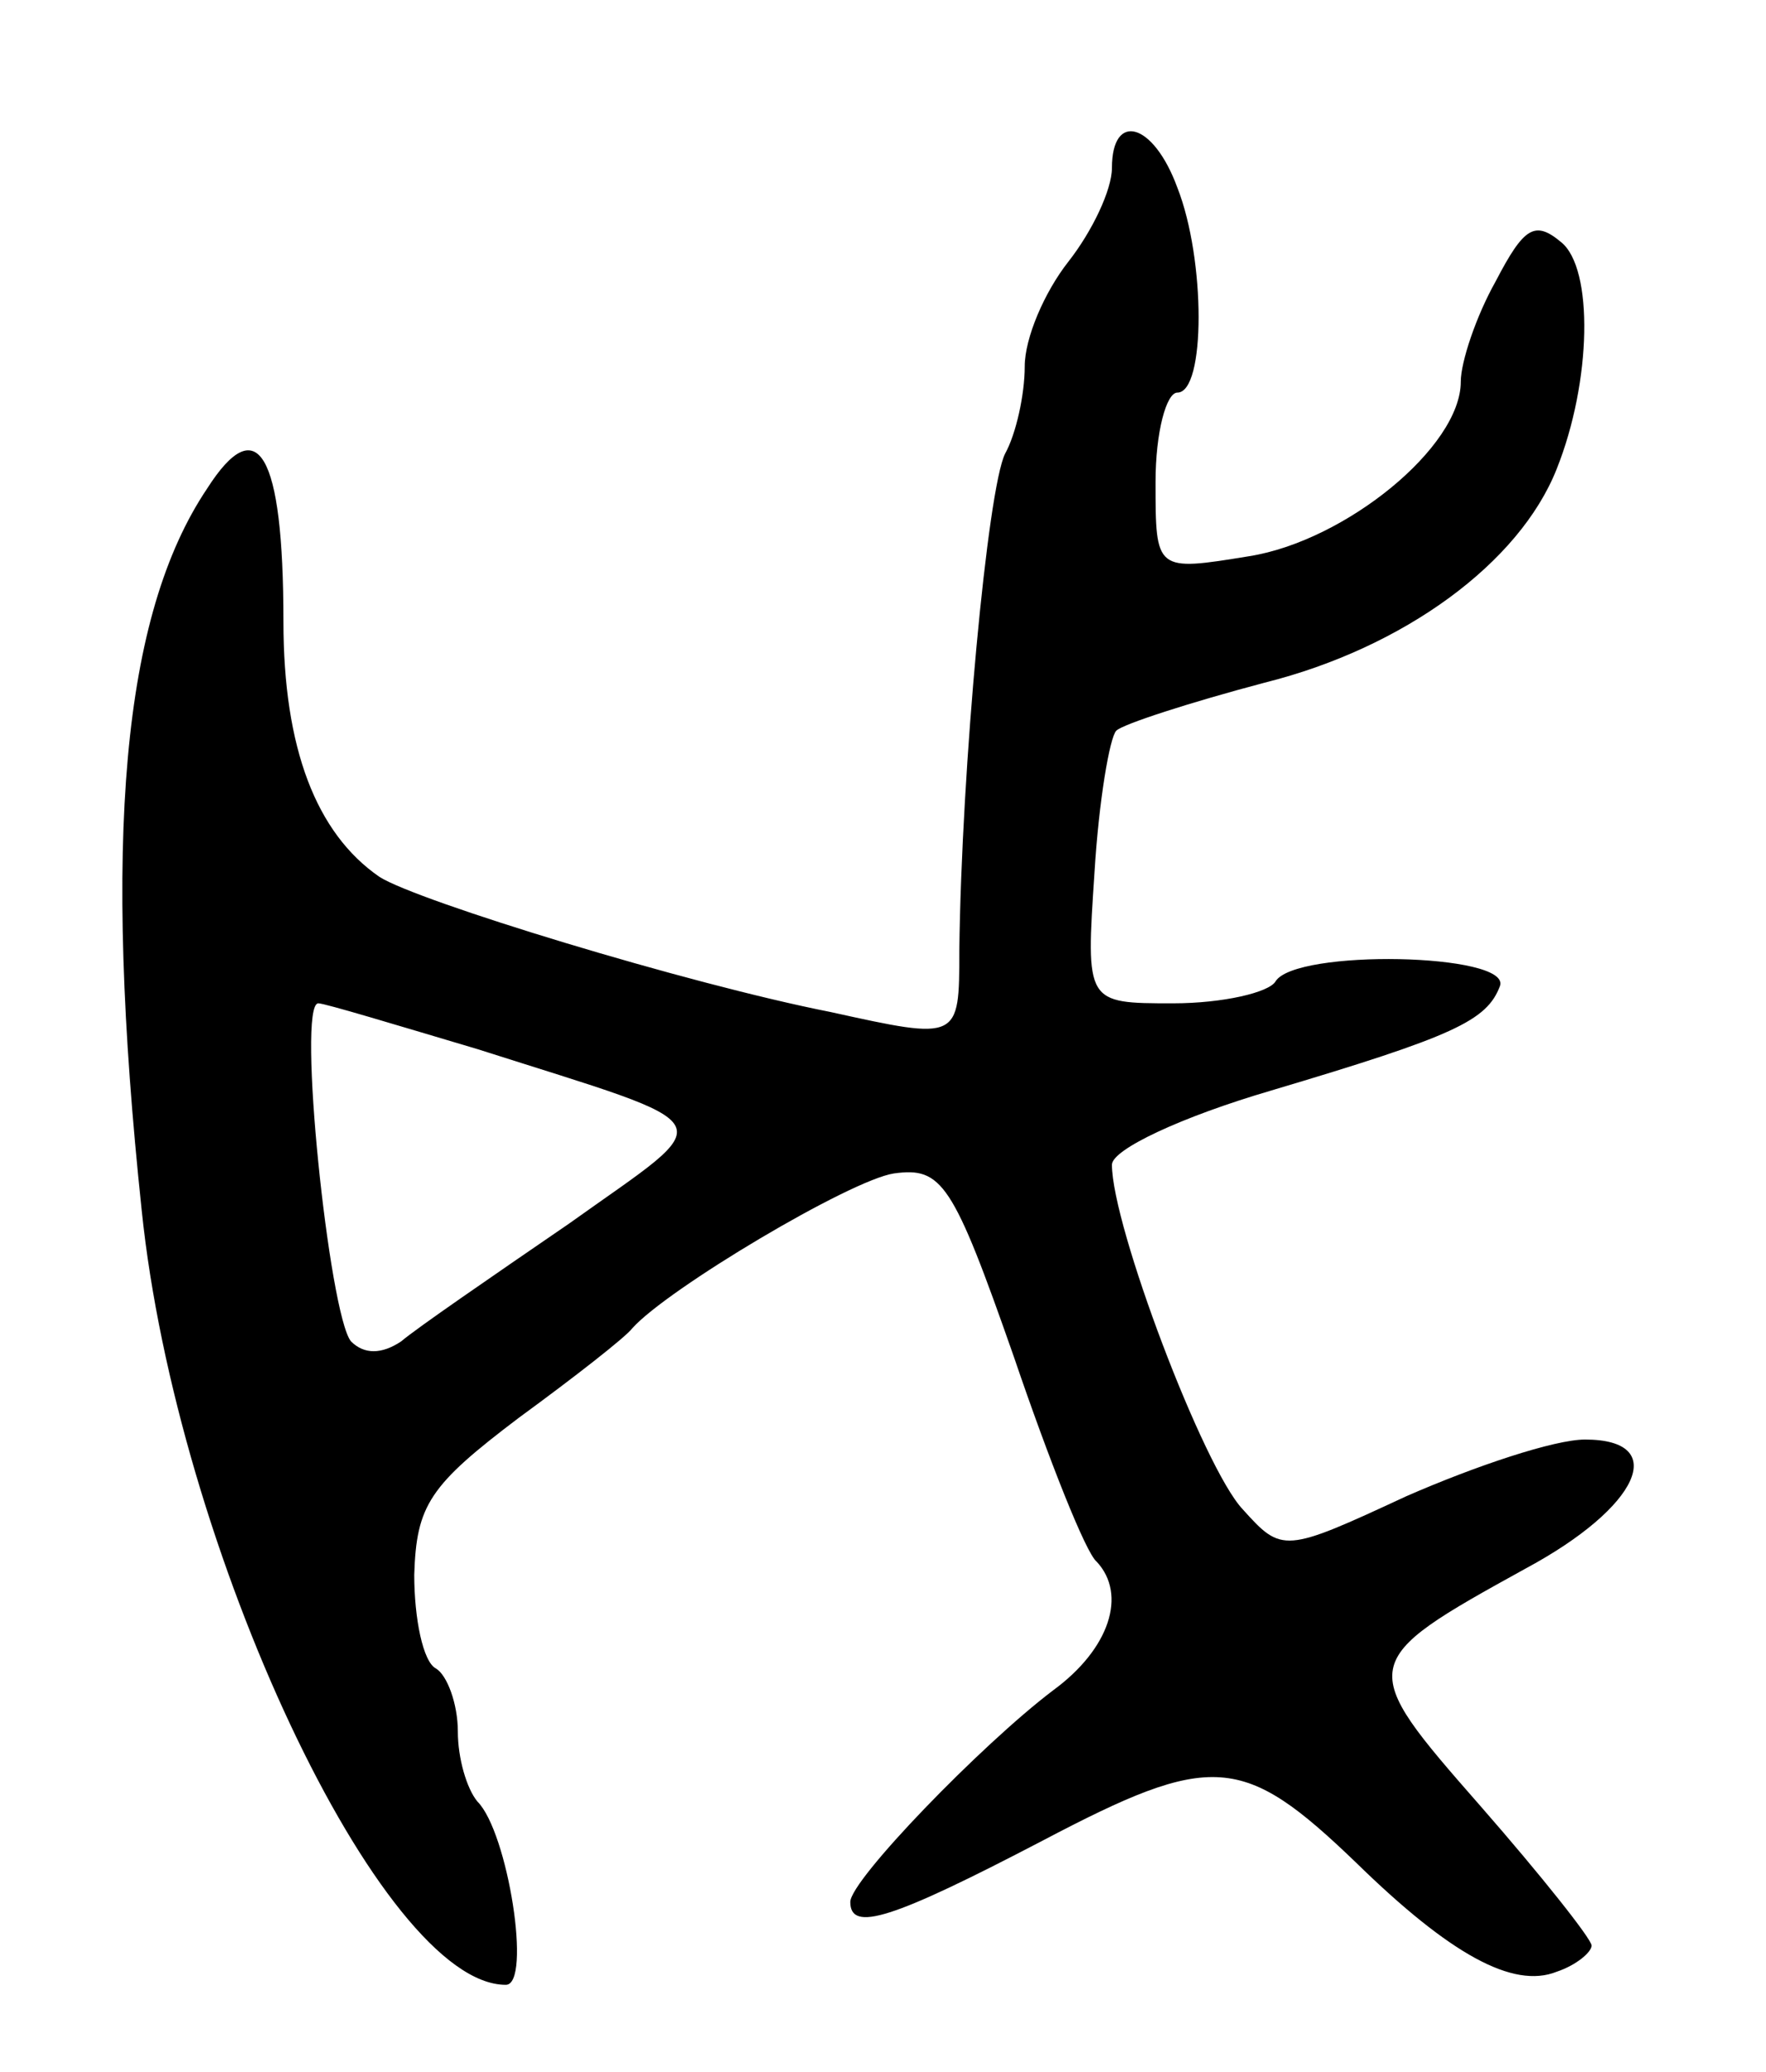 <svg version="1.0" xmlns="http://www.w3.org/2000/svg"
 width="81pt" height="95pt" viewBox="0 0 81 95"
 preserveAspectRatio="xMidYMid meet">
<g transform="translate(0,95) scale(0.1,-0.1)"
fill="#000000" stroke="none">
<path d="M510 873 c0 -10 -9 -29 -20 -43 -11 -14 -20 -35 -20 -48 0 -13 -4
-31 -9 -40 -8 -16 -20 -144 -21 -228 0 -41 0 -41 -59 -28 -66 13 -190 51 -207
62 -29 20 -44 59 -44 117 0 78 -12 97 -35 61 -39 -58 -48 -161 -30 -331 16
-155 110 -355 167 -355 12 0 1 70 -13 84 -5 6 -9 20 -9 32 0 13 -5 26 -10 29
-6 3 -10 23 -10 43 1 32 7 41 48 72 26 19 49 37 52 41 16 18 100 68 120 71 22
3 27 -4 55 -84 16 -47 33 -90 38 -94 14 -15 6 -40 -20 -59 -33 -25 -93 -87
-93 -97 0 -14 19 -8 88 28 78 41 92 40 144 -10 43 -42 72 -58 92 -50 9 3 16 9
16 12 0 3 -23 32 -51 64 -57 65 -57 66 21 109 52 28 66 59 27 59 -14 0 -50
-12 -82 -26 -56 -26 -57 -26 -75 -6 -18 19 -60 130 -60 158 0 7 32 22 73 34
84 25 99 32 105 48 5 15 -94 17 -103 2 -3 -5 -24 -10 -47 -10 -40 0 -40 0 -36
60 2 33 7 62 10 65 3 3 34 13 68 22 64 16 117 55 134 98 16 40 17 92 2 104
-12 10 -17 7 -30 -18 -9 -16 -16 -37 -16 -46 0 -30 -53 -73 -97 -80 -43 -7
-43 -7 -43 34 0 23 5 41 10 41 13 0 13 61 0 94 -11 30 -30 35 -30 9z m-291
-404 c116 -37 112 -30 42 -80 -35 -24 -70 -48 -77 -54 -9 -6 -17 -6 -23 0 -10
12 -25 155 -15 155 3 0 36 -10 73 -21z"/>
</g>
</svg>
